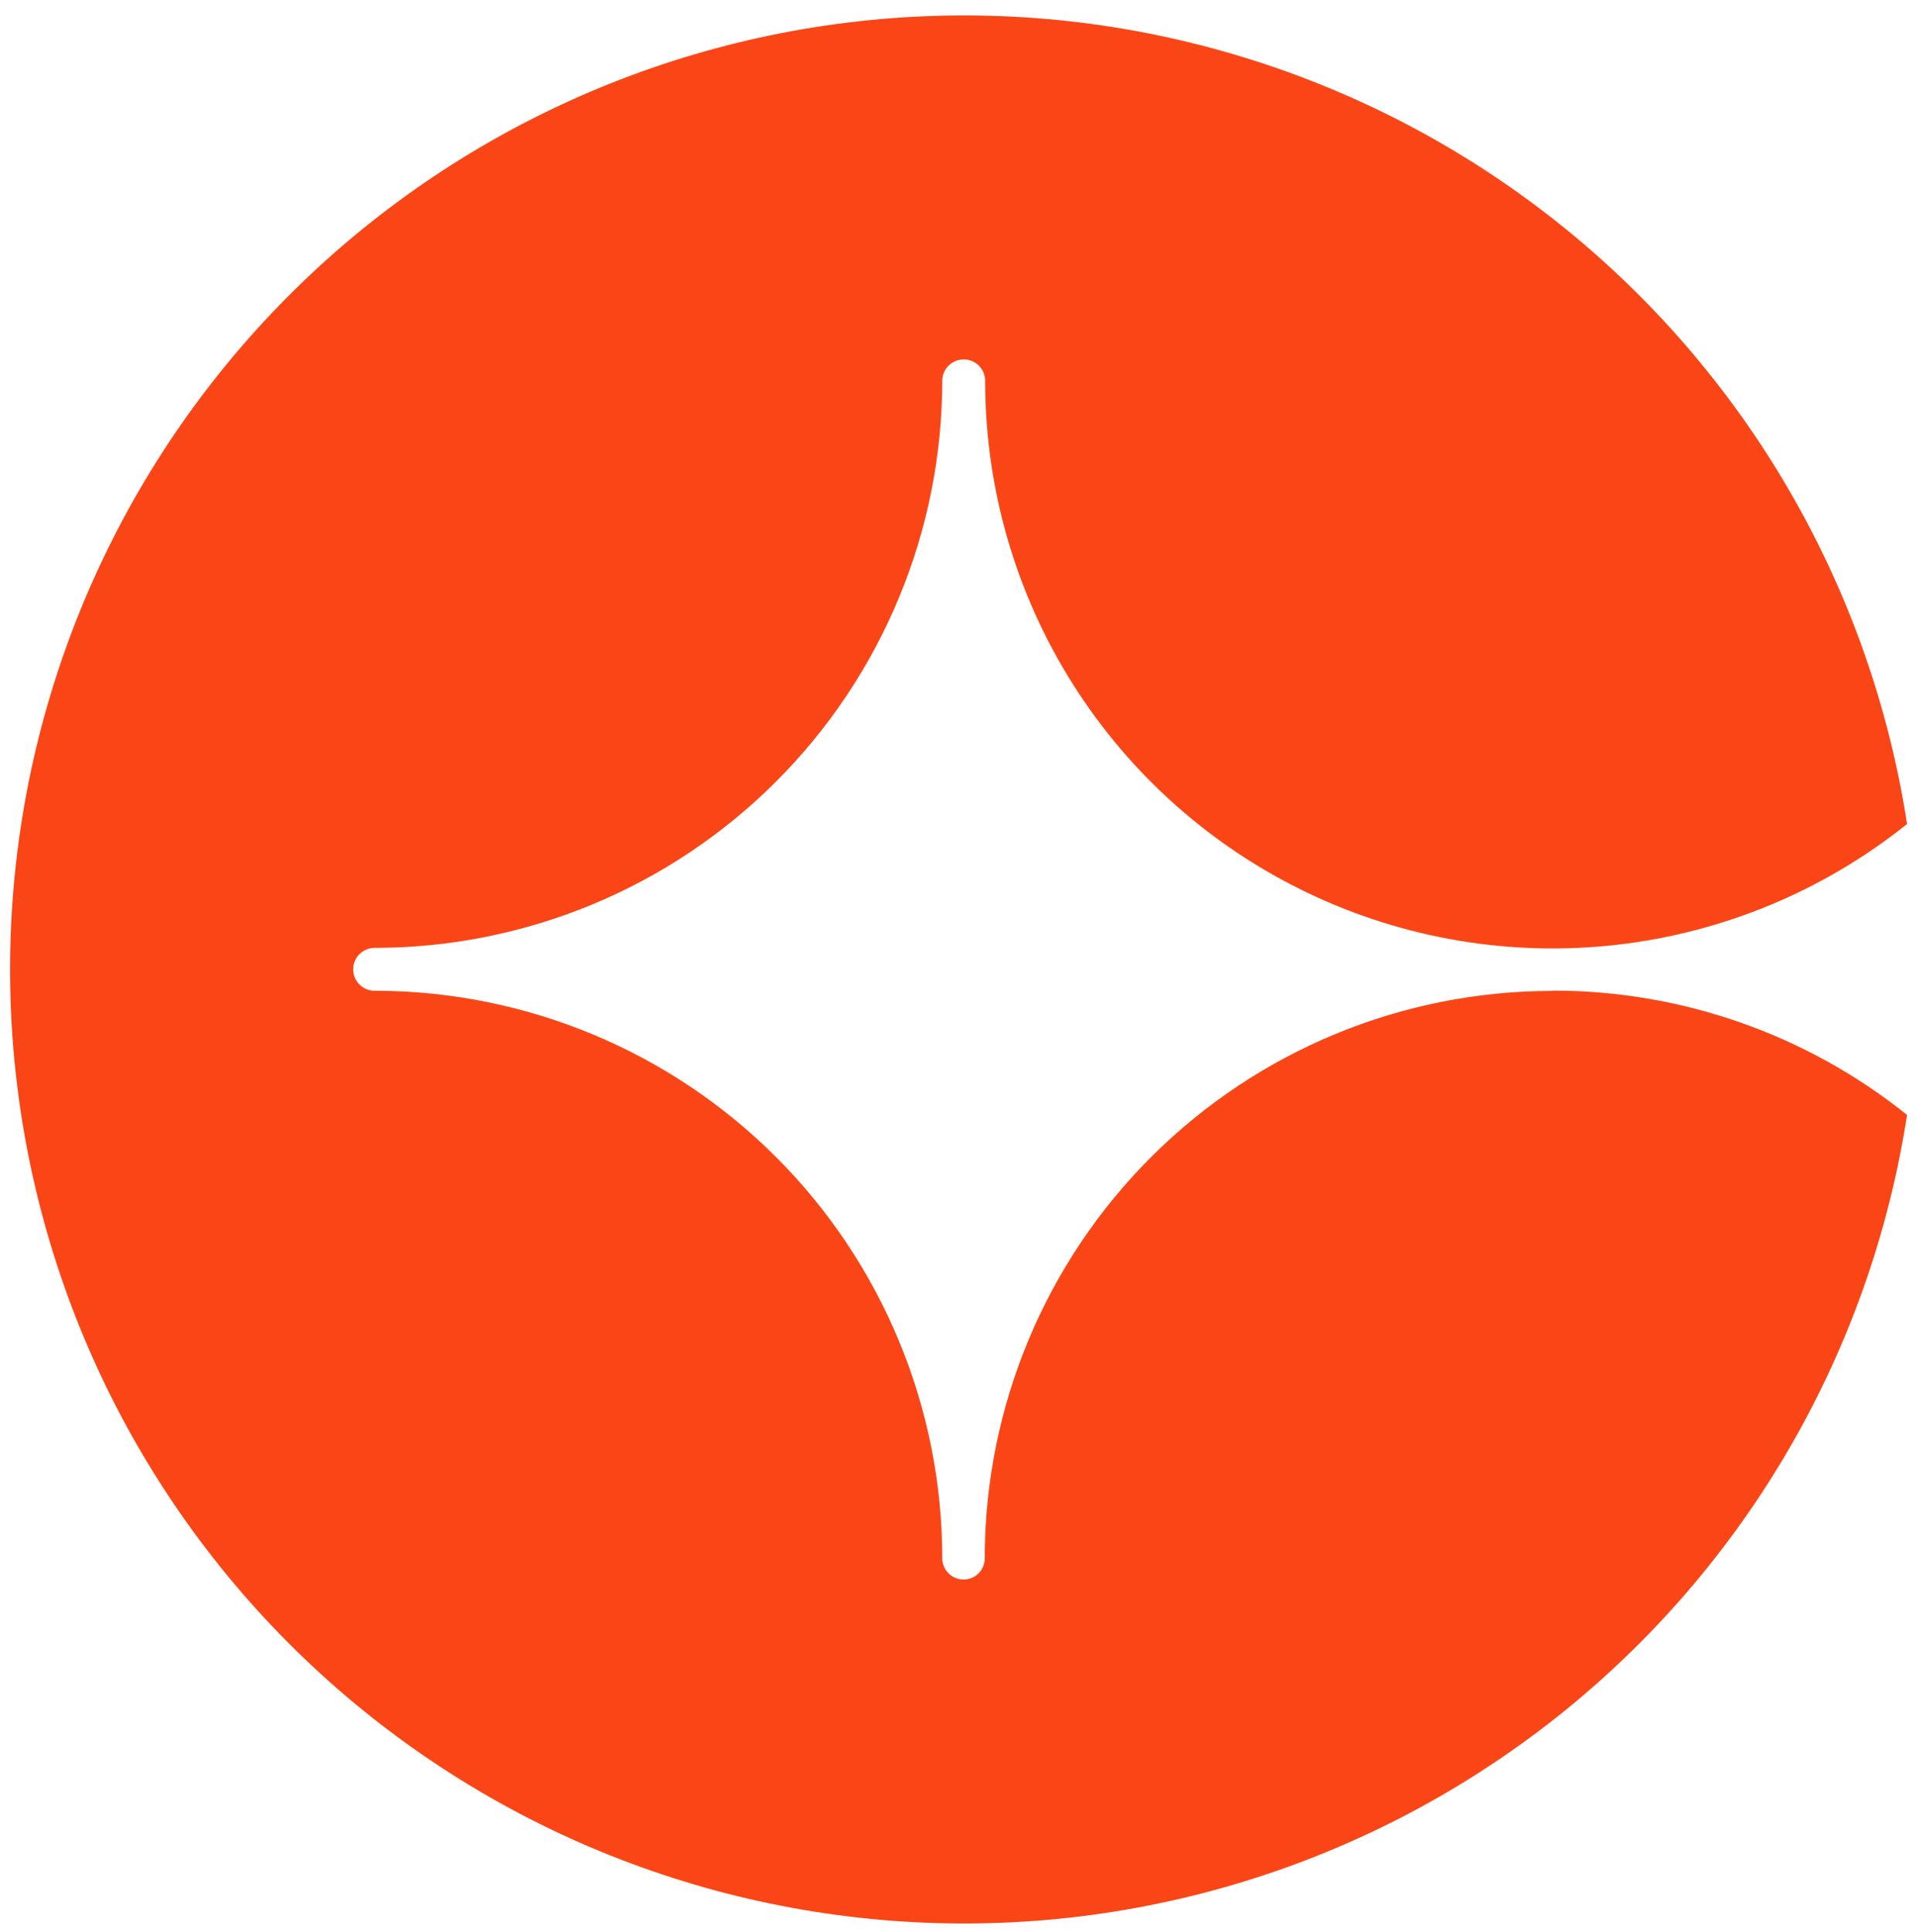 <svg width="117" height="118" viewBox="0 0 117 118" fill="none" xmlns="http://www.w3.org/2000/svg">
<path d="M94.796 60.513C85.622 60.513 76.823 64.149 70.326 70.625C63.828 77.101 60.163 85.889 60.133 95.062C60.142 95.097 60.142 95.132 60.133 95.167C60.133 95.337 60.1 95.505 60.035 95.662C59.97 95.818 59.875 95.961 59.755 96.081C59.635 96.201 59.492 96.296 59.335 96.361C59.178 96.426 59.01 96.459 58.841 96.459C58.497 96.459 58.167 96.324 57.923 96.081C57.68 95.839 57.542 95.51 57.539 95.167C57.539 85.99 53.901 77.188 47.421 70.691C40.941 64.193 32.149 60.53 22.973 60.504H22.877C22.529 60.504 22.196 60.366 21.95 60.121C21.705 59.875 21.567 59.542 21.567 59.194C21.567 58.847 21.705 58.514 21.95 58.268C22.196 58.022 22.529 57.884 22.877 57.884C32.064 57.884 40.875 54.237 47.375 47.744C53.874 41.251 57.53 32.444 57.539 23.257C57.539 22.909 57.677 22.576 57.923 22.33C58.169 22.085 58.502 21.947 58.849 21.947C59.197 21.947 59.53 22.085 59.776 22.33C60.021 22.576 60.159 22.909 60.159 23.257V23.388C60.181 29.905 62.04 36.284 65.523 41.792C69.007 47.3 73.973 51.714 79.852 54.526C85.731 57.339 92.284 58.437 98.758 57.693C105.233 56.949 111.366 54.394 116.454 50.321C114.216 35.812 106.583 22.683 95.082 13.56C83.581 4.436 69.059 -0.009 54.421 1.113C39.784 2.236 26.11 8.843 16.134 19.613C6.158 30.383 0.615 44.523 0.615 59.203C0.615 73.884 6.158 88.023 16.134 98.793C26.11 109.563 39.784 116.17 54.421 117.293C69.059 118.415 83.581 113.97 95.082 104.846C106.583 95.723 114.216 82.594 116.454 68.085C110.315 63.166 102.681 60.488 94.813 60.496" fill="#FA4616"/>
</svg>
